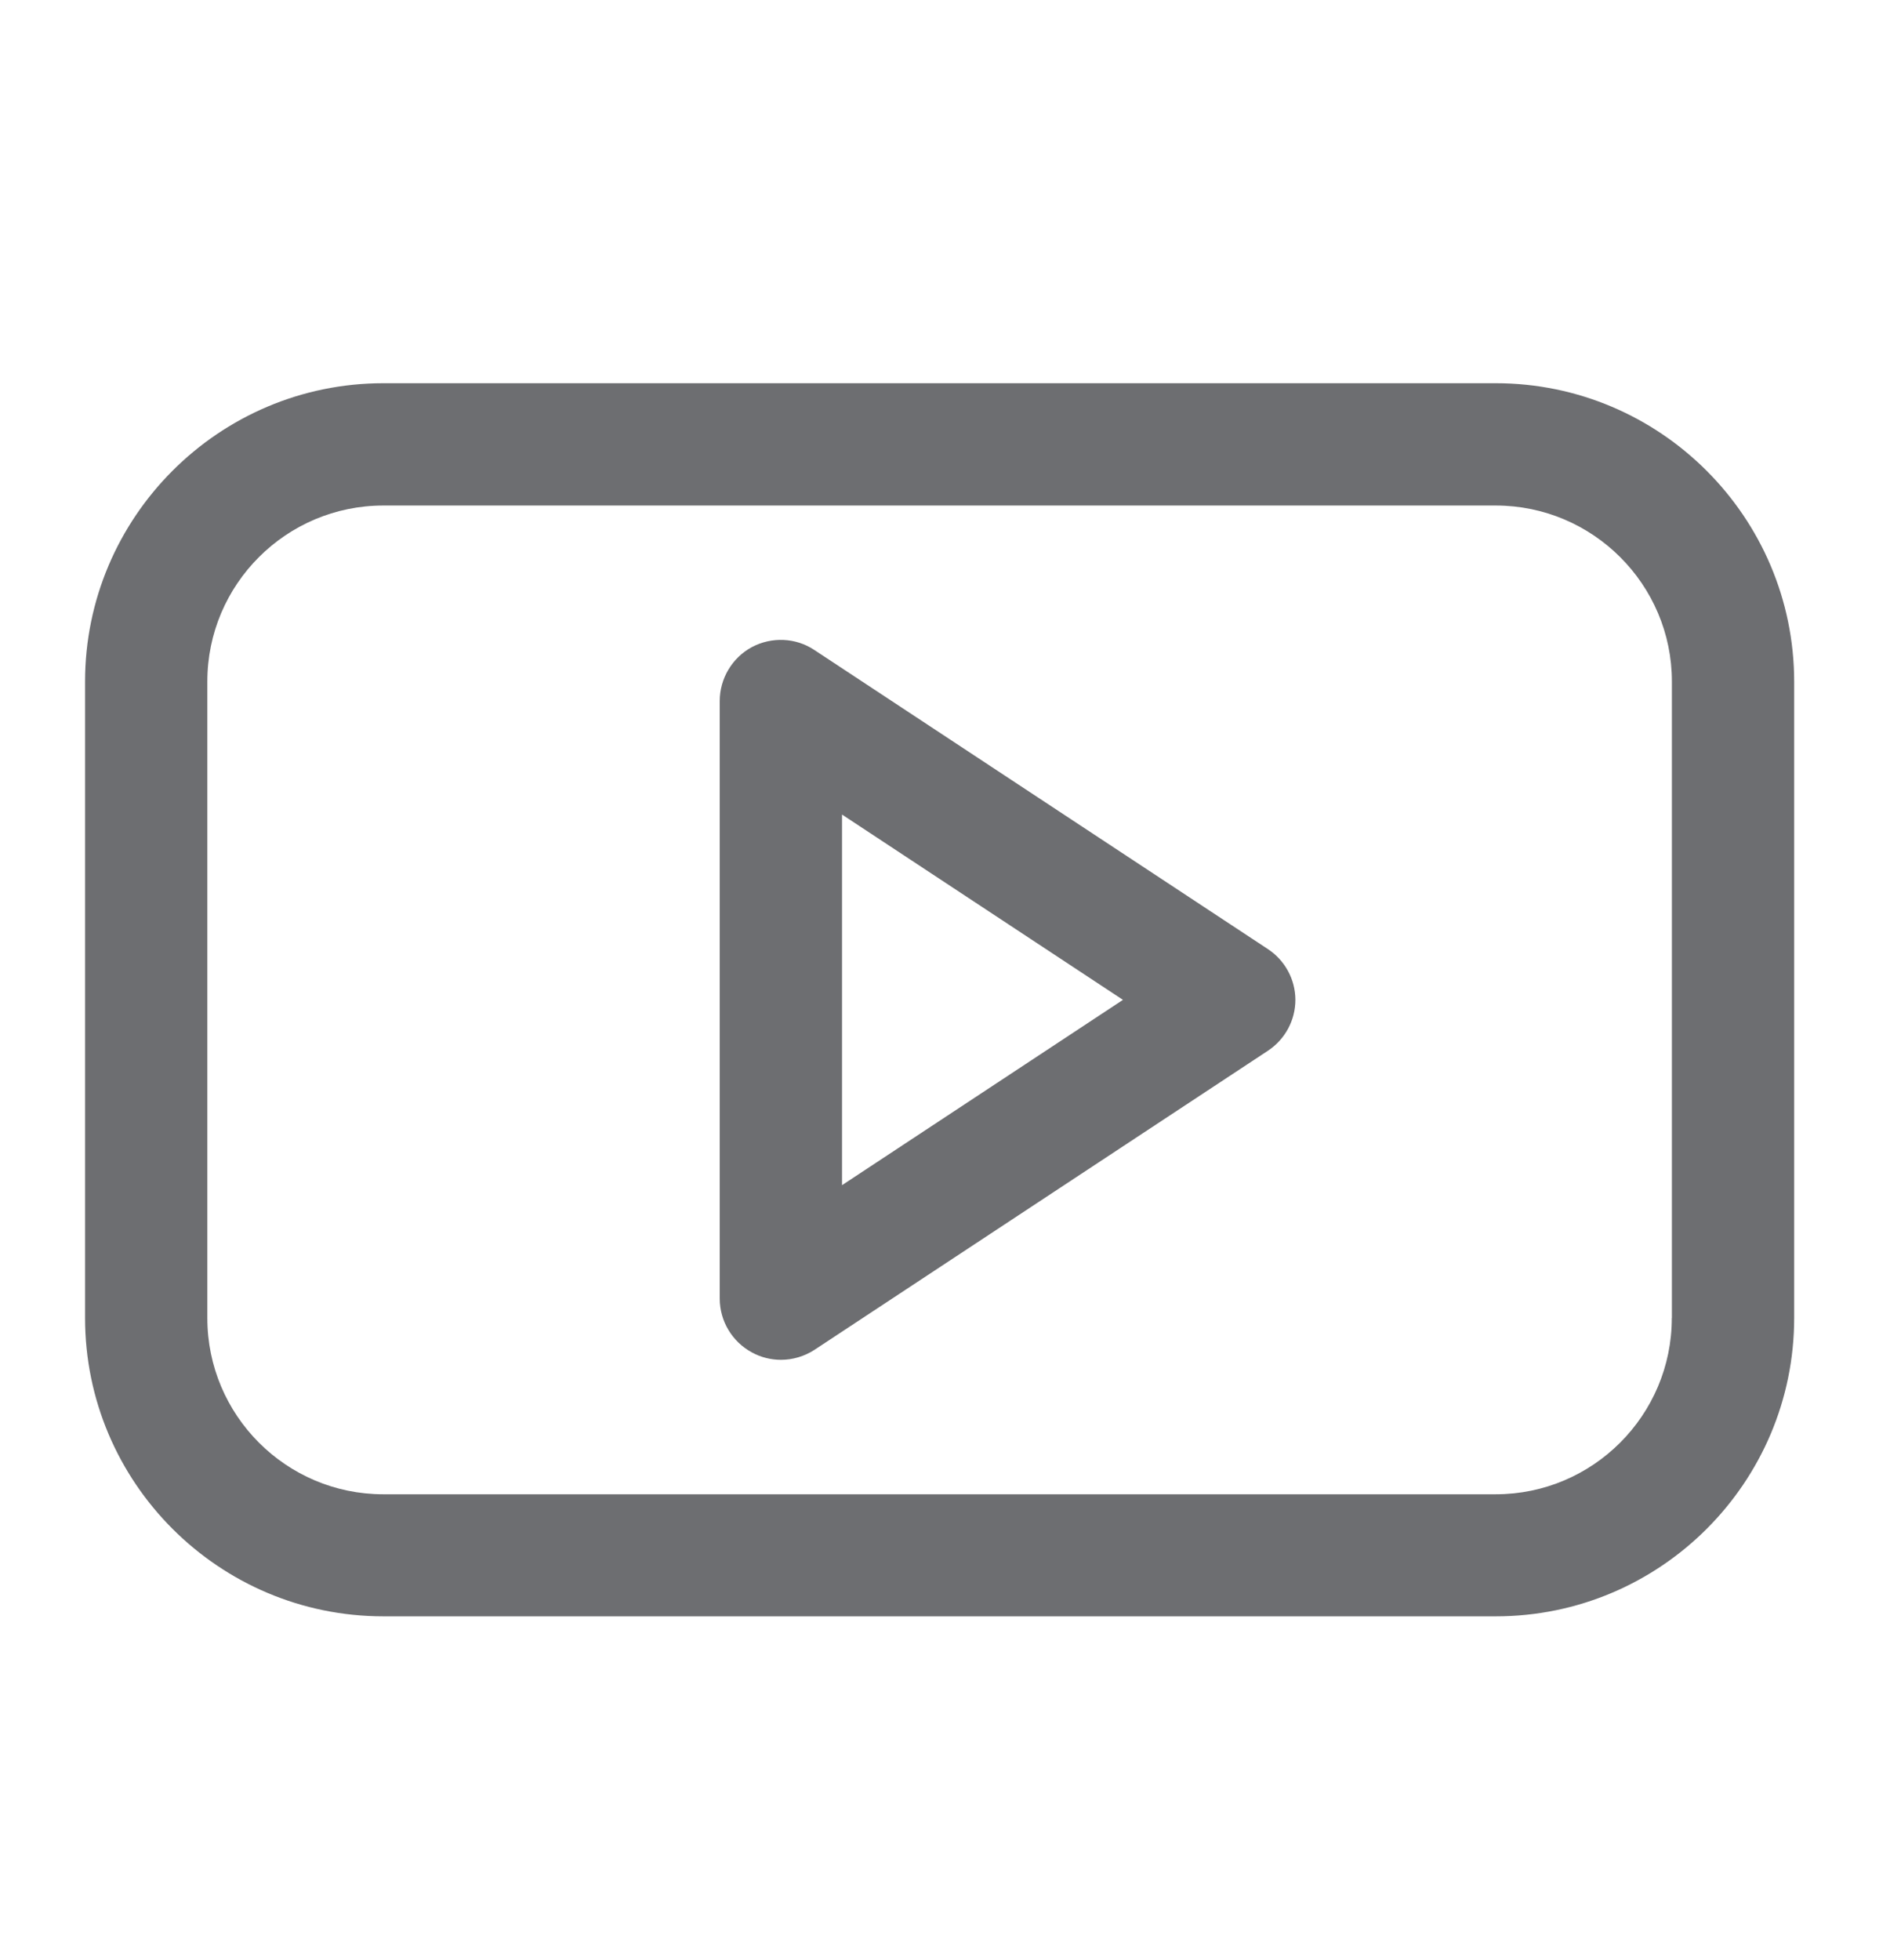<?xml version="1.0" encoding="utf-8"?>
<!-- Generator: Adobe Illustrator 16.0.0, SVG Export Plug-In . SVG Version: 6.00 Build 0)  -->
<!DOCTYPE svg PUBLIC "-//W3C//DTD SVG 1.1//EN" "http://www.w3.org/Graphics/SVG/1.1/DTD/svg11.dtd">
<svg version="1.1" id="Layer_1" xmlns="http://www.w3.org/2000/svg" xmlns:xlink="http://www.w3.org/1999/xlink" x="0px" y="0px"
	 width="21.932px" height="22.736px" viewBox="0 0 21.932 22.736" enable-background="new 0 0 21.932 22.736" xml:space="preserve">
<g>
	<path fill="#6D6E71" d="M17.357,4.446H4.448C2.54,4.446,0.987,6,0.987,7.908v7.382c0,1.91,1.553,3.462,3.462,3.462h12.909
		c1.909,0,3.462-1.552,3.462-3.462V7.908C20.819,6,19.266,4.446,17.357,4.446z M19.4,15.292c0,1.127-0.916,2.044-2.043,2.044H4.448
		c-1.127,0-2.042-0.917-2.042-2.044V7.907c0-1.127,0.916-2.042,2.042-2.042h12.909c1.127,0,2.044,0.917,2.044,2.042v7.384H19.4z"/>
	<path fill="#6D6E71" d="M14.71,11.009L9.45,7.541C9.235,7.397,8.954,7.385,8.724,7.508C8.496,7.631,8.352,7.873,8.352,8.132v6.934
		c0,0.261,0.145,0.501,0.373,0.624c0.105,0.058,0.222,0.086,0.338,0.086c0.136,0,0.272-0.04,0.39-0.117l5.259-3.468
		c0.199-0.131,0.32-0.353,0.32-0.592C15.031,11.36,14.909,11.139,14.71,11.009z M9.771,13.75v-4.3l3.26,2.15L9.771,13.75z"/>
</g>
</svg>
